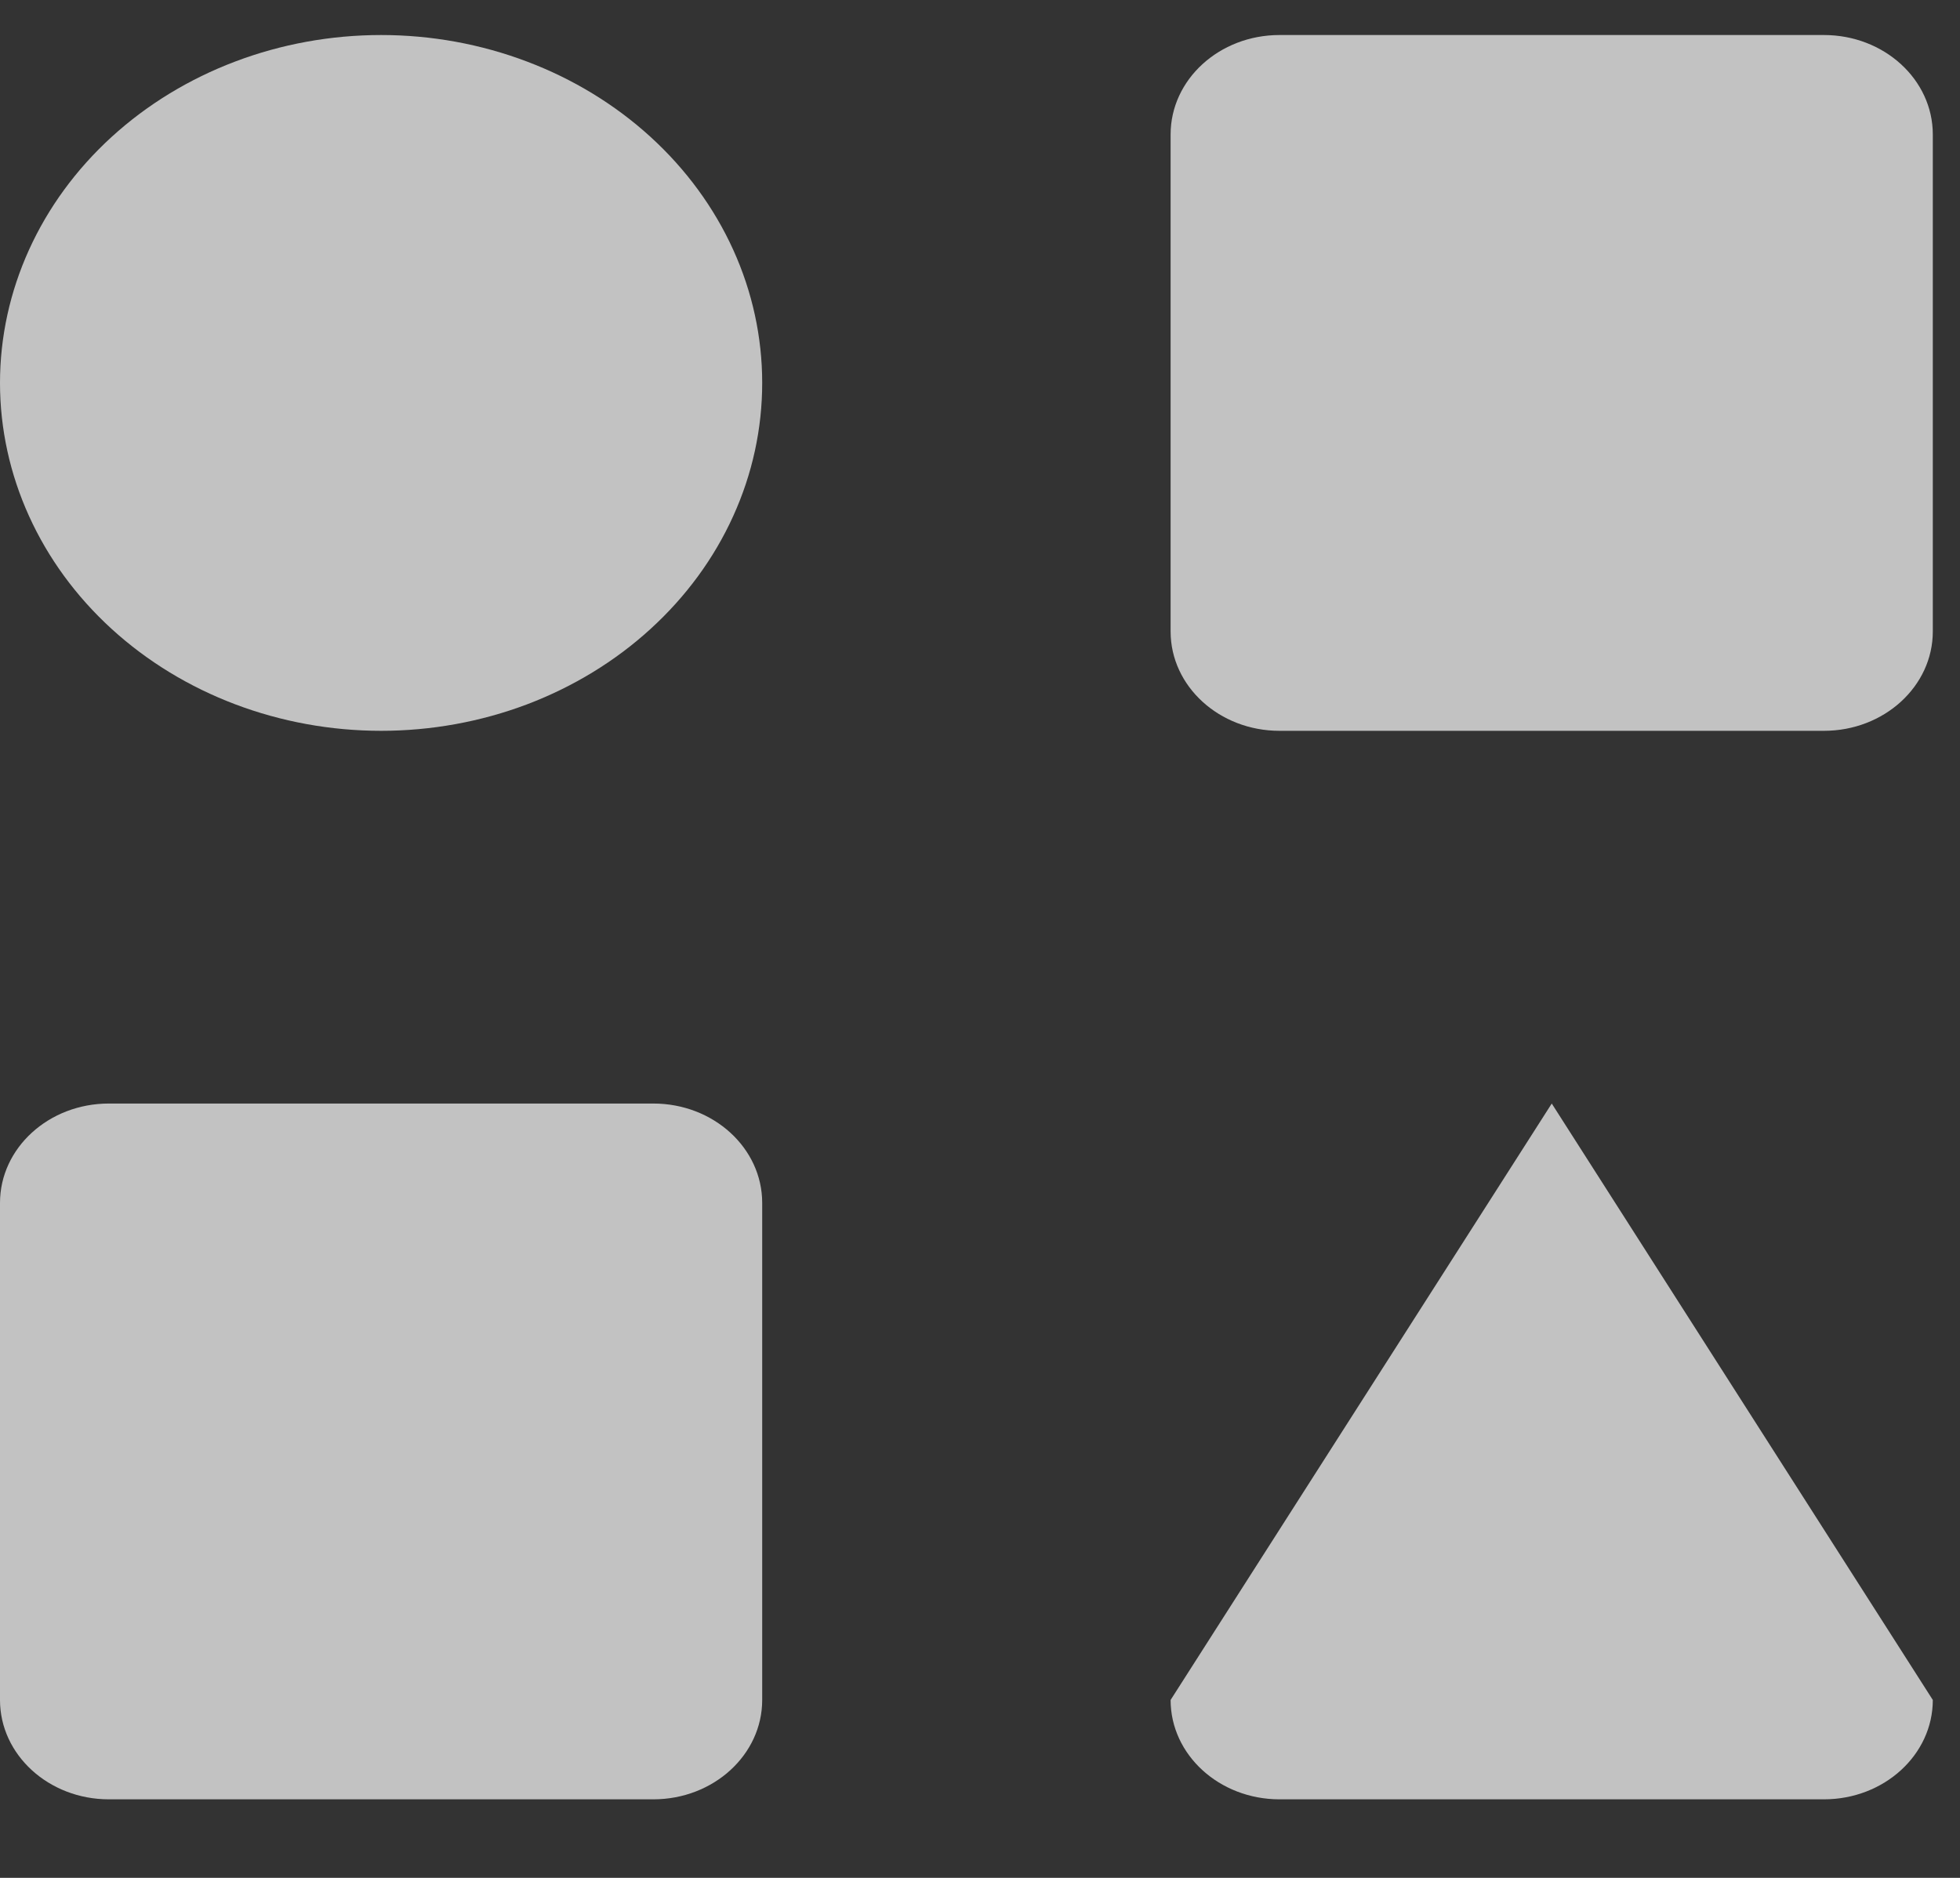 <svg width="24" height="23" viewBox="0 0 24 23" fill="none" xmlns="http://www.w3.org/2000/svg">
<rect x="0" y="0" width="24" height="23" fill="#333333" stroke="none"/>
<g opacity="0.7">
<path d="M22.334 0.429H15.667C14.931 0.429 14.334 0.974 14.334 1.647V7.734C14.334 8.406 14.931 8.951 15.667 8.951H22.334C23.07 8.951 23.667 8.406 23.667 7.734V1.647C23.667 0.974 23.07 0.429 22.334 0.429Z" fill="white"/>
<path d="M8 13.516H1.333C0.597 13.516 0 14.061 0 14.733V20.821C0 21.493 0.597 22.038 1.333 22.038H8C8.736 22.038 9.333 21.493 9.333 20.821V14.733C9.333 14.061 8.736 13.516 8 13.516Z" fill="white"/>
<path d="M4.667 8.951C5.279 8.951 5.886 8.841 6.453 8.627C7.019 8.412 7.533 8.099 7.966 7.703C8.4 7.307 8.744 6.838 8.978 6.321C9.213 5.804 9.333 5.25 9.333 4.69C9.333 4.131 9.213 3.576 8.978 3.059C8.744 2.543 8.4 2.073 7.966 1.677C7.533 1.282 7.019 0.968 6.453 0.754C5.886 0.539 5.279 0.429 4.667 0.429C3.429 0.429 2.242 0.878 1.367 1.677C0.492 2.476 0 3.56 0 4.69C0 5.82 0.492 6.904 1.367 7.703C2.242 8.502 3.429 8.951 4.667 8.951Z" fill="white"/>
<path d="M23.667 20.821L19.001 13.516L14.334 20.821C14.334 21.493 14.931 22.038 15.667 22.038H22.334C23.07 22.038 23.667 21.493 23.667 20.821Z" fill="white"/>
</g>
</svg>
